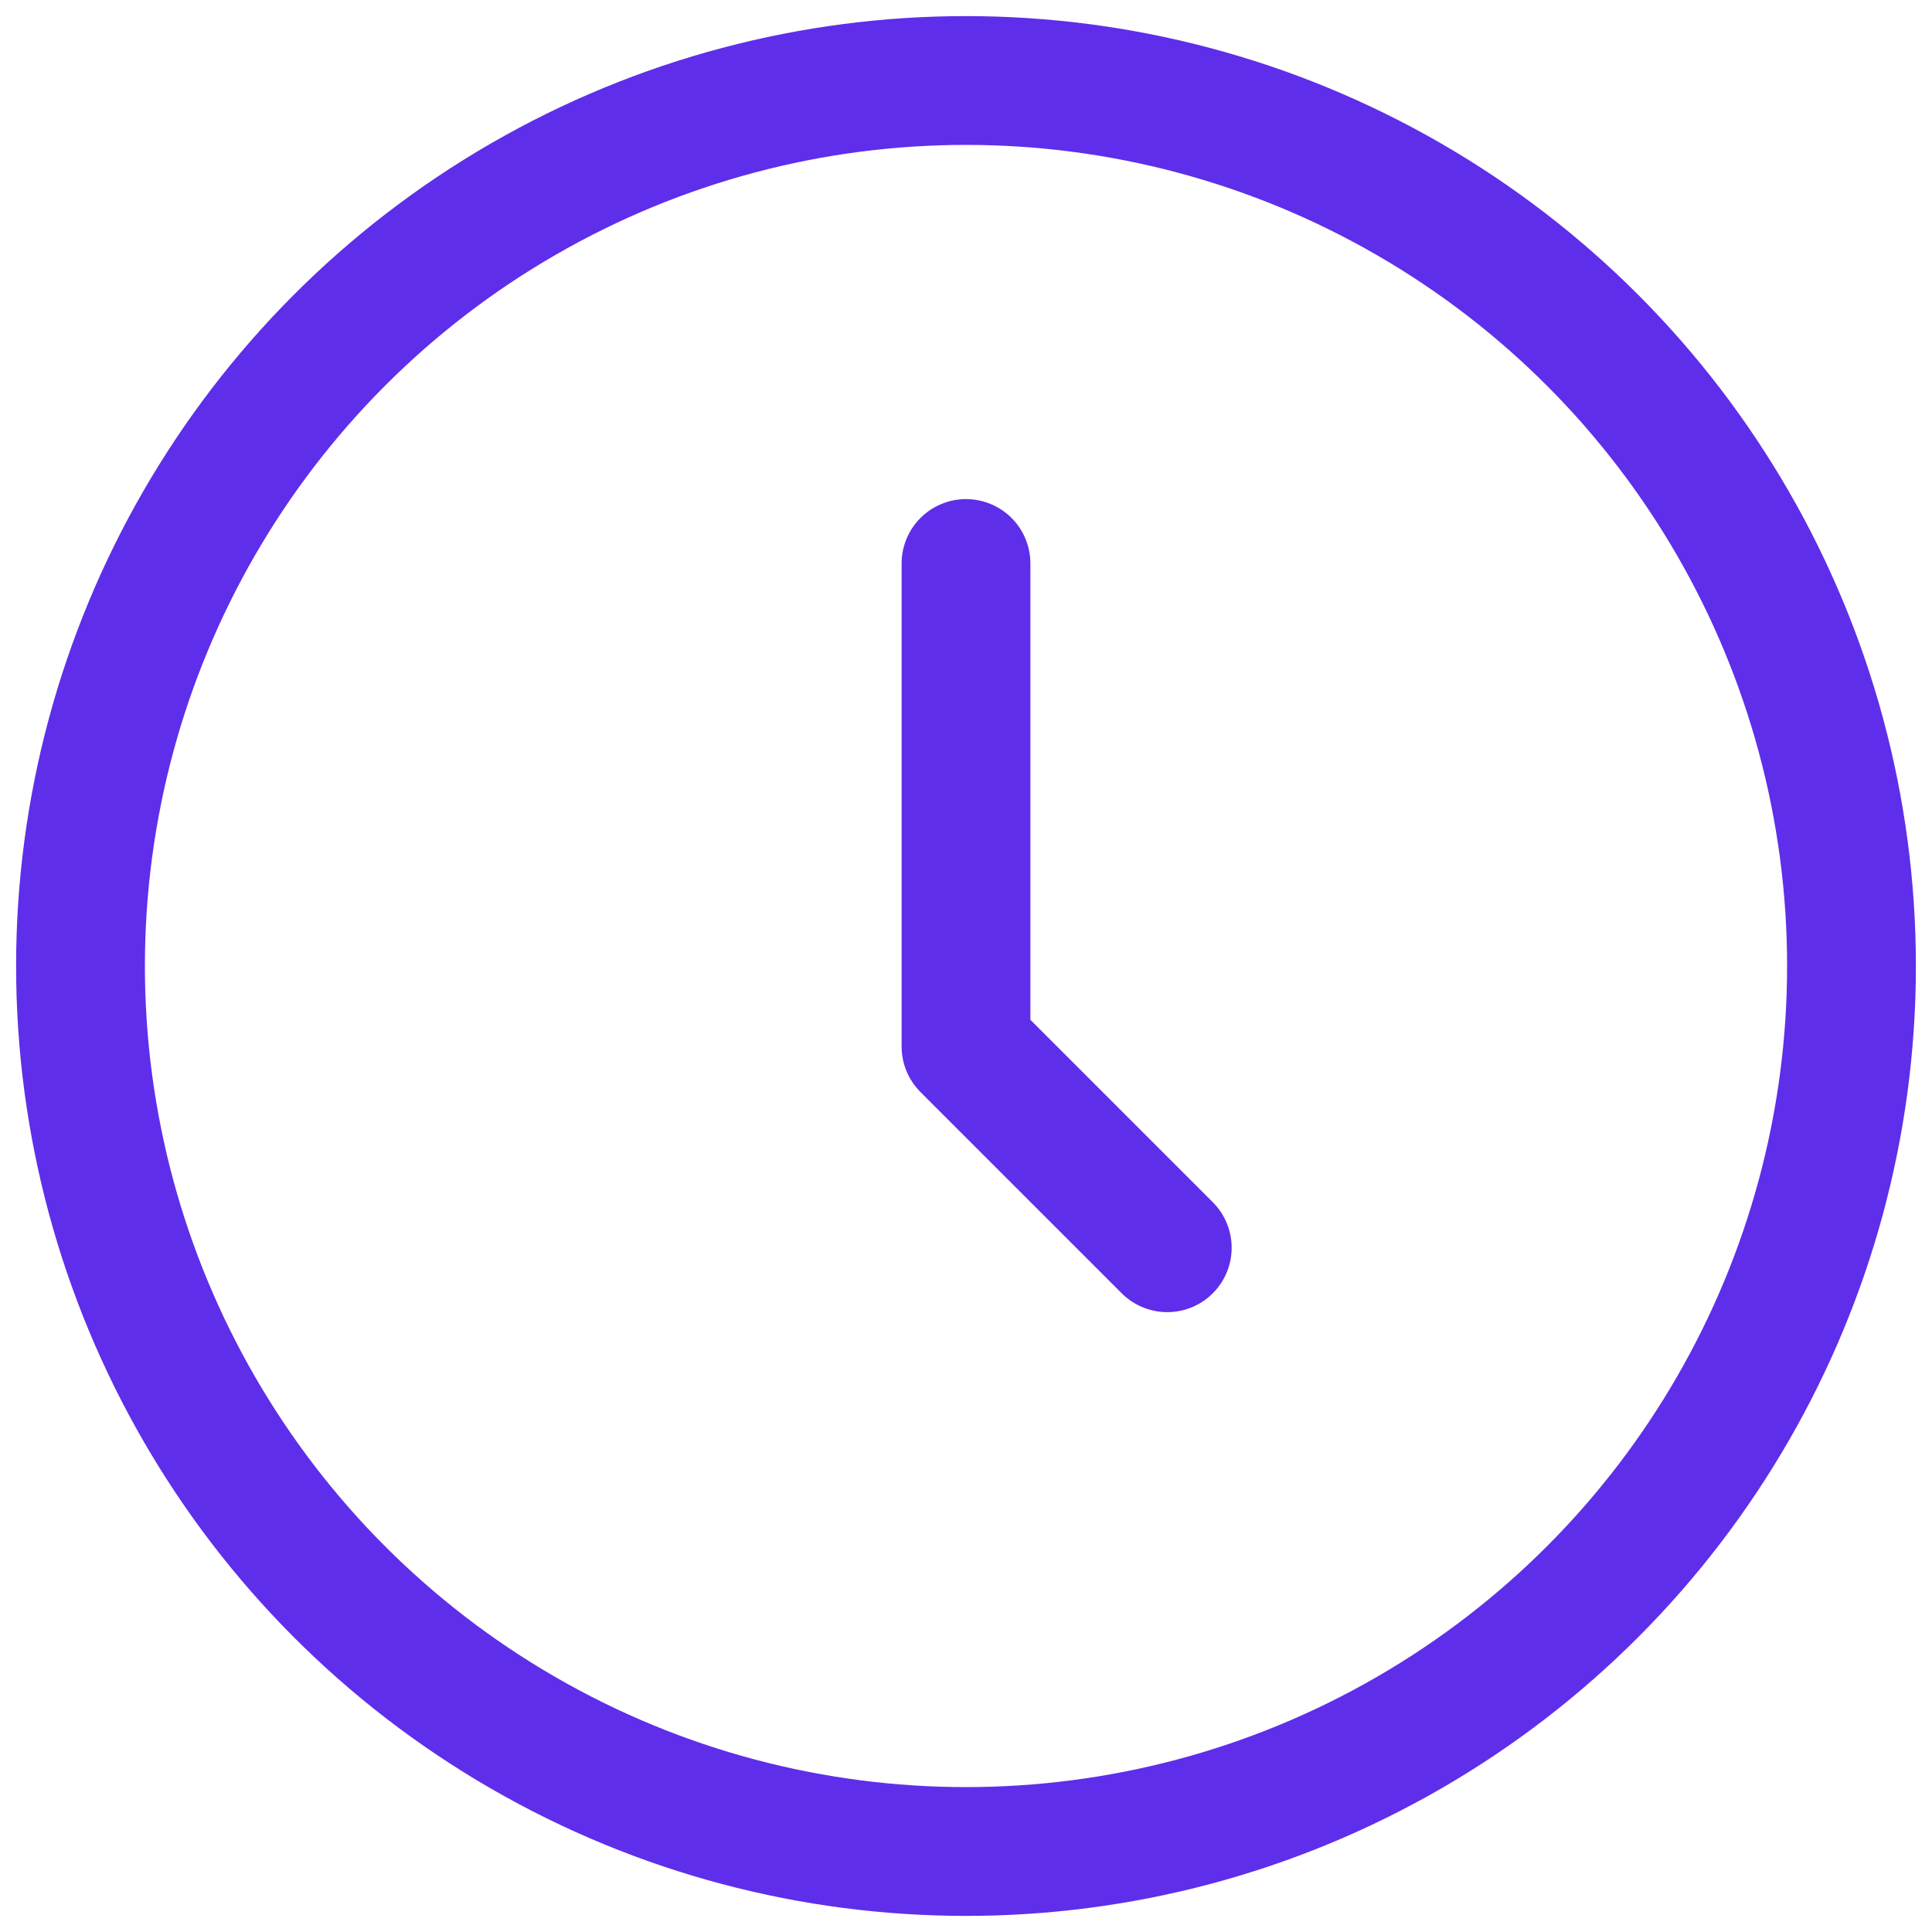 <svg width="30" height="30" viewBox="0 0 30 30" fill="none" xmlns="http://www.w3.org/2000/svg">
<circle cx="15" cy="15" r="13.75" stroke="#5F2EEA" stroke-width="2"/>
<path d="M15 8.75V16.25L18.125 19.375" stroke="#5F2EEA" stroke-width="2" stroke-linecap="round" stroke-linejoin="round"/>
</svg>
